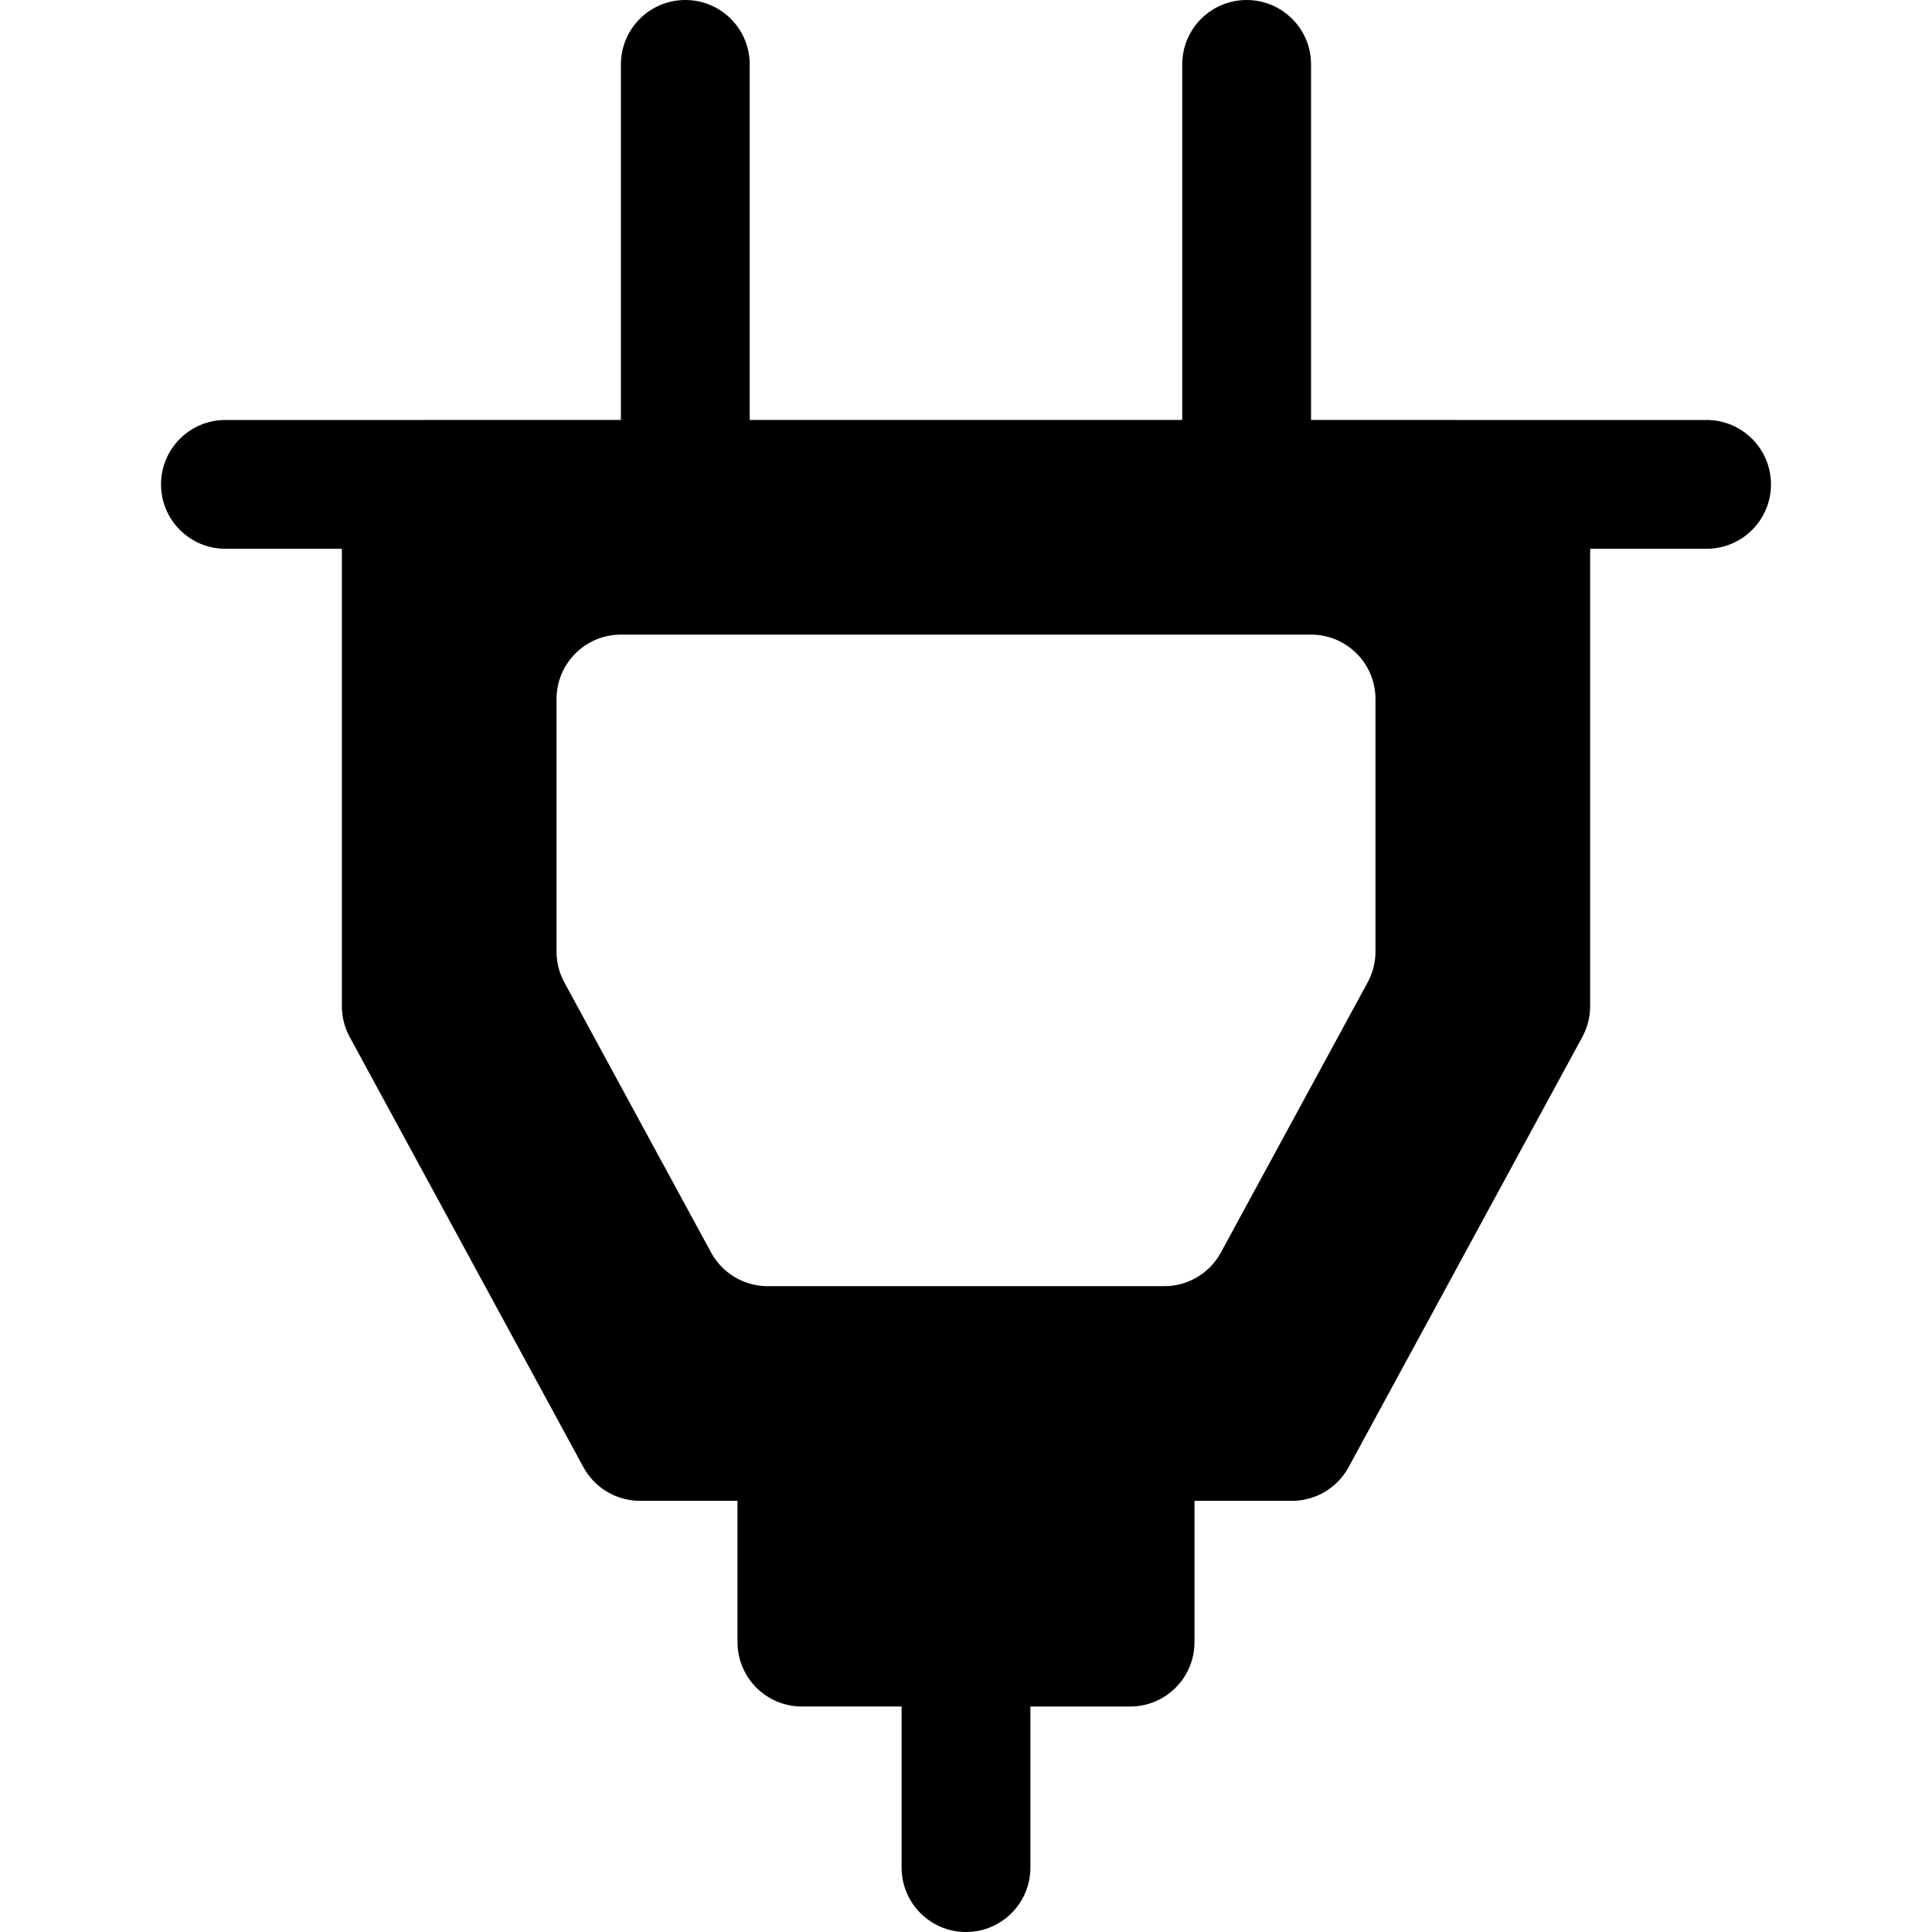 <?xml version="1.0" encoding="iso-8859-1"?>
<!-- Generator: Adobe Illustrator 19.0.0, SVG Export Plug-In . SVG Version: 6.00 Build 0)  -->
<svg xmlns="http://www.w3.org/2000/svg" xmlns:xlink="http://www.w3.org/1999/xlink" version="1.1" id="Layer_1" x="0px" y="0px" viewBox="0 0 512 512" style="enable-background:new 0 0 512 512;" xml:space="preserve">
<g>
	<g>
		<path d="M452.26,111.299c-7.584,0-97.234-0.006-104.82-0.006V17.067C347.44,7.641,339.798,0,330.373,0    c-9.425,0-17.067,7.641-17.067,17.067v94.225H198.681V17.067C198.681,7.641,191.04,0,181.614,0s-17.067,7.641-17.067,17.067    v94.225c-7.714,0-97.093,0.006-104.807,0.006c-9.425,0-17.067,7.641-17.067,17.067s7.641,17.067,17.067,17.067h30.857v121.215    c0,2.846,0.711,5.647,2.07,8.148l61.944,114.021c2.987,5.497,8.742,8.919,14.997,8.919h25.84v37.442    c0,9.425,7.641,17.067,17.067,17.067h26.419v42.691c0,9.425,7.641,17.067,17.067,17.067s17.067-7.641,17.067-17.067v-42.689    h26.419c9.425,0,17.067-7.641,17.067-17.067v-37.442h25.84c6.255,0,12.01-3.422,14.997-8.919l61.944-114.021    c1.359-2.501,2.07-5.301,2.07-8.148V145.432h30.857c9.425,0,17.067-7.641,17.067-17.067S461.685,111.299,452.26,111.299z     M364.514,252.192c0,2.846-0.711,5.647-2.07,8.148l-38.892,71.588c-2.987,5.497-8.742,8.919-14.997,8.919H203.444    c-6.255,0-12.01-3.422-14.997-8.919l-38.892-71.588c-1.359-2.501-2.07-5.301-2.07-8.148v-66.943    c0-9.425,7.641-17.067,17.067-17.067h182.895c9.425,0,17.067,7.641,17.067,17.067V252.192z"/>
	</g>
</g>
<g>
</g>
<g>
</g>
<g>
</g>
<g>
</g>
<g>
</g>
<g>
</g>
<g>
</g>
<g>
</g>
<g>
</g>
<g>
</g>
<g>
</g>
<g>
</g>
<g>
</g>
<g>
</g>
<g>
</g>
</svg>
